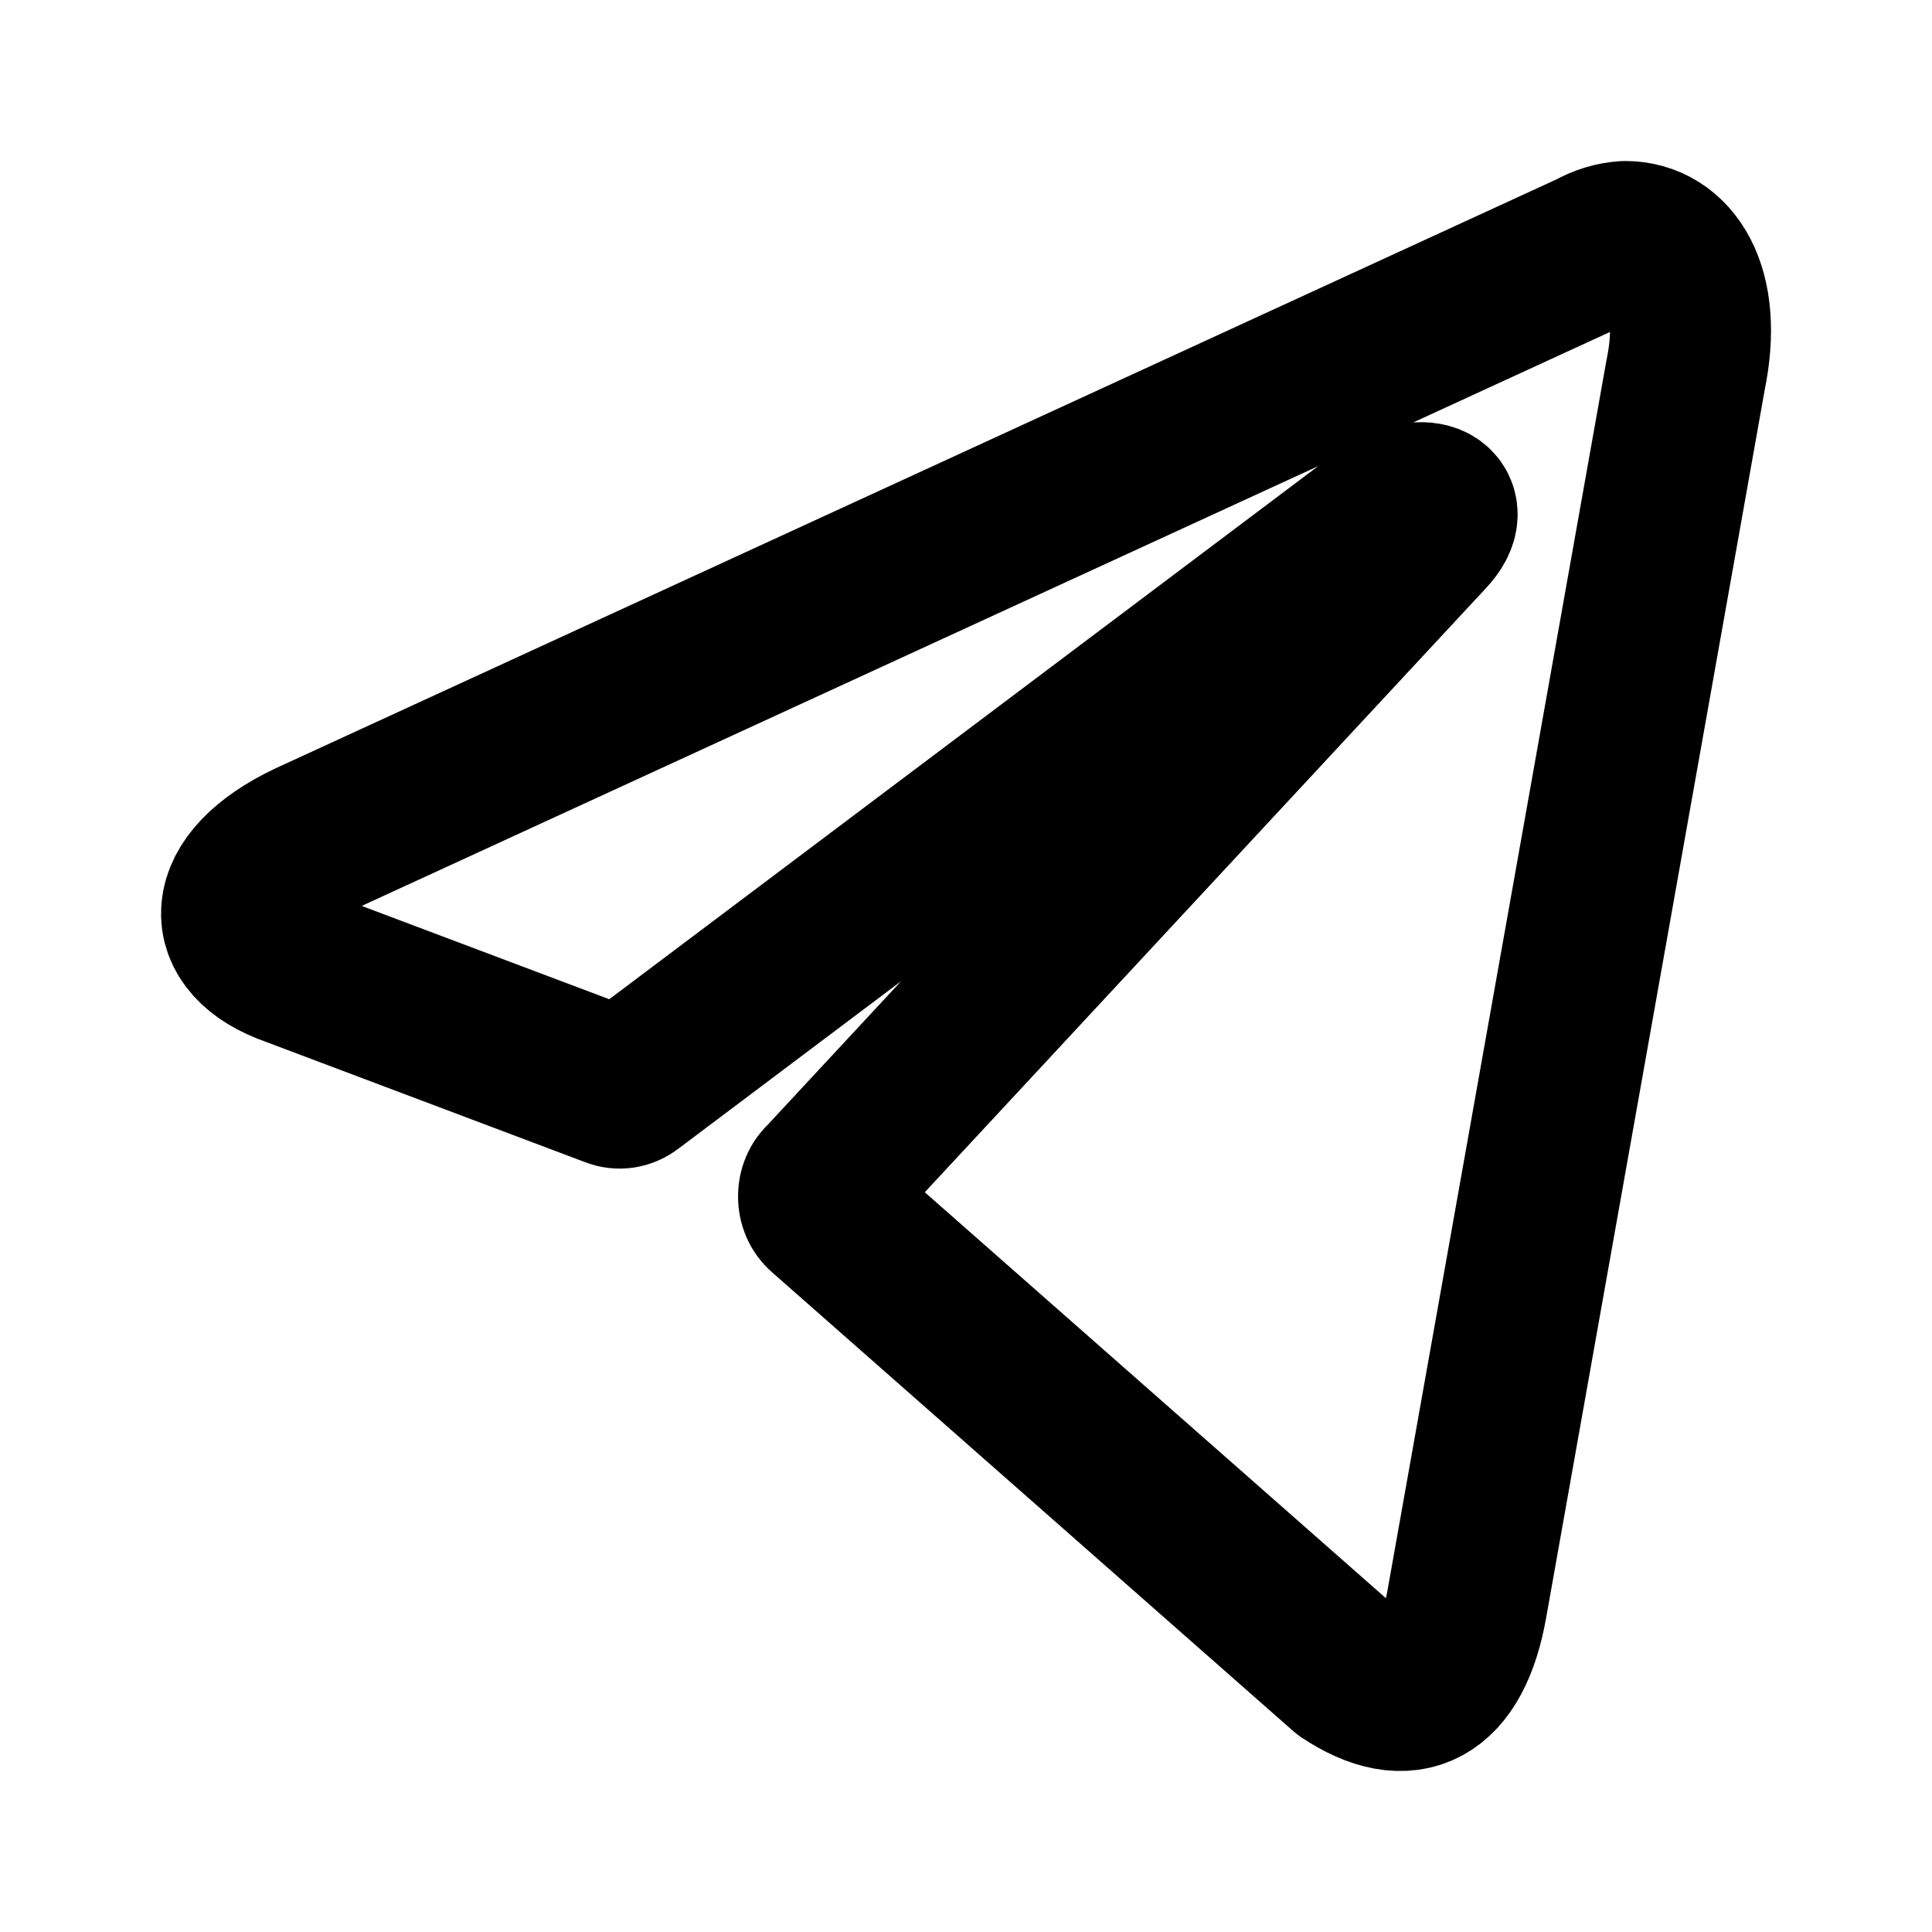 <svg width="24" height="24" viewBox="0 0 24 24" fill="none" xmlns="http://www.w3.org/2000/svg">
<path d="M20.189 3C20.744 3 21.162 3.58 20.939 4.659L18.224 19.912C18.034 20.996 17.484 21.257 16.725 20.753L10.249 15.052C10.224 15.03 10.203 15.002 10.189 14.969C10.175 14.936 10.168 14.9 10.168 14.863C10.168 14.826 10.175 14.79 10.189 14.757C10.203 14.724 10.224 14.696 10.249 14.675L17.727 6.625C18.068 6.265 17.654 6.091 17.207 6.416L7.821 13.474C7.792 13.496 7.76 13.51 7.726 13.515C7.692 13.52 7.658 13.516 7.626 13.503L3.641 12.001C2.756 11.694 2.756 10.969 3.841 10.453L19.785 3.122C19.912 3.05 20.049 3.009 20.189 3Z" stroke="currentColor" stroke-width="2" stroke-linecap="round" stroke-linejoin="round"/>
</svg>
